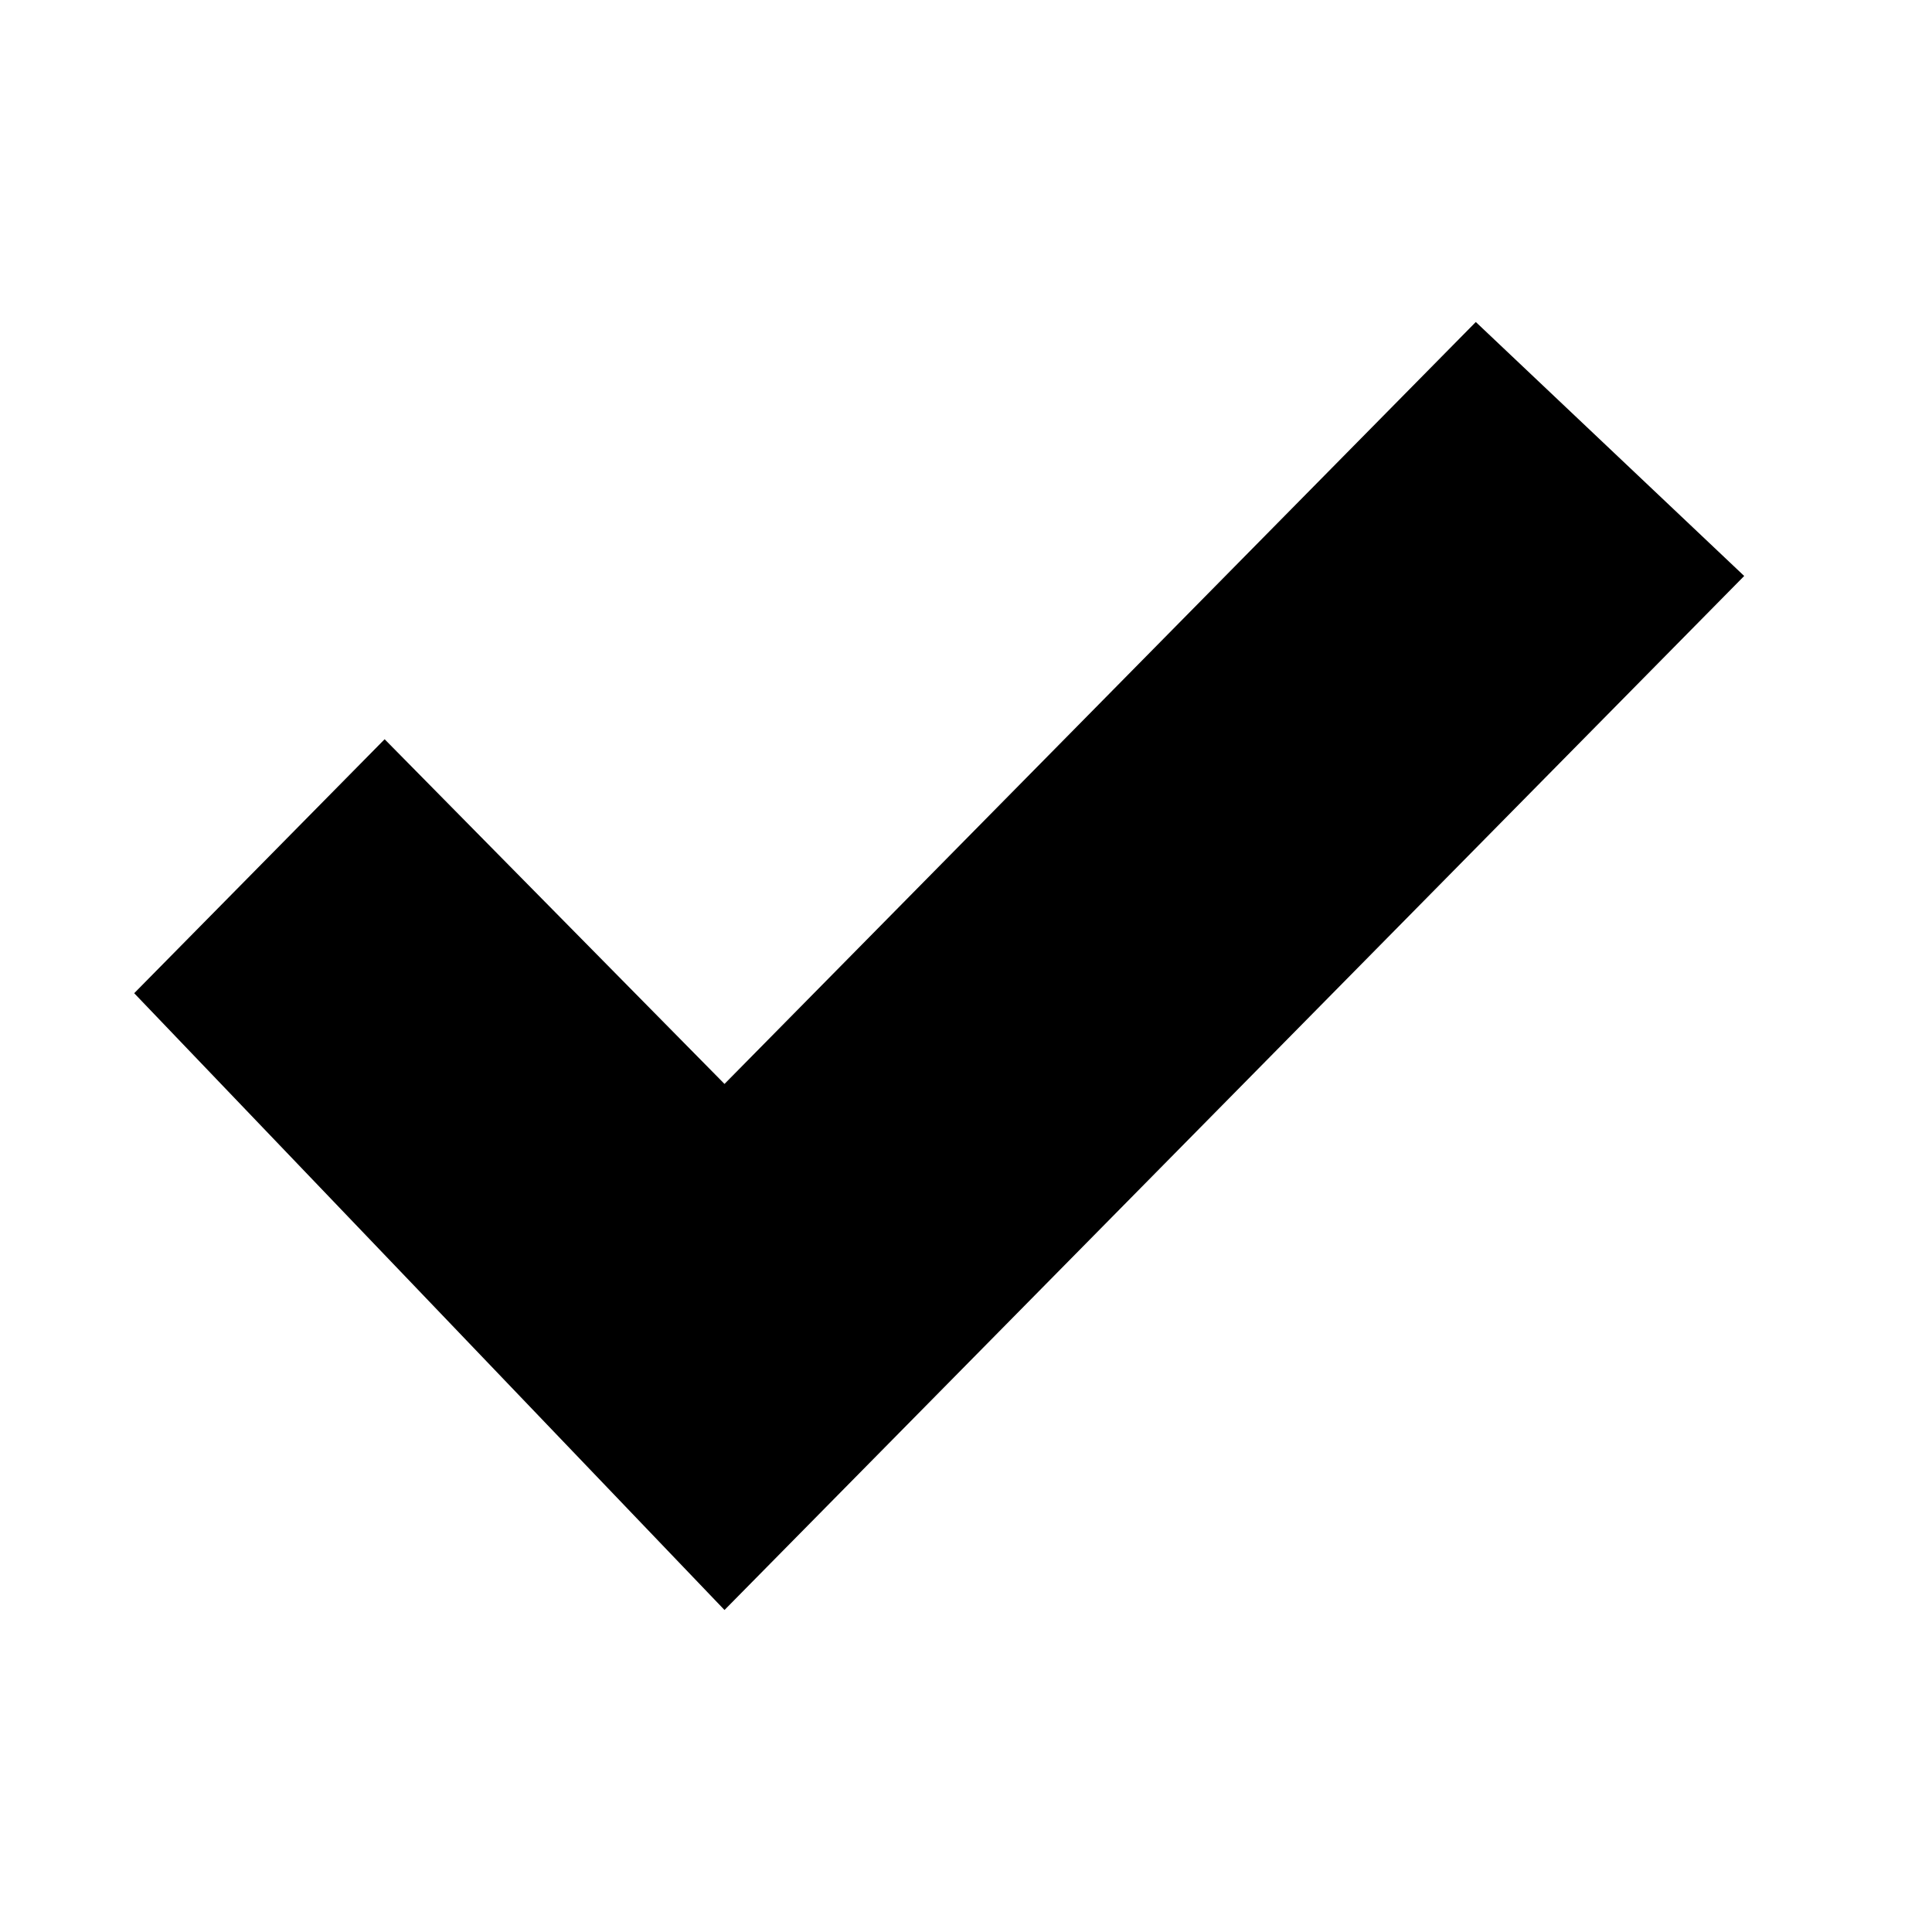 <svg width="24" height="24" xmlns="http://www.w3.org/2000/svg" xmlns:xlink="http://www.w3.org/1999/xlink"><defs><path id="a" d="M18.333 4L9 13.465 4.778 9.183l-3.111 3.155L9 20 21.667 7.155z"/></defs><use fill="#000" fill-rule="nonzero" xlink:href="#a"/></svg>